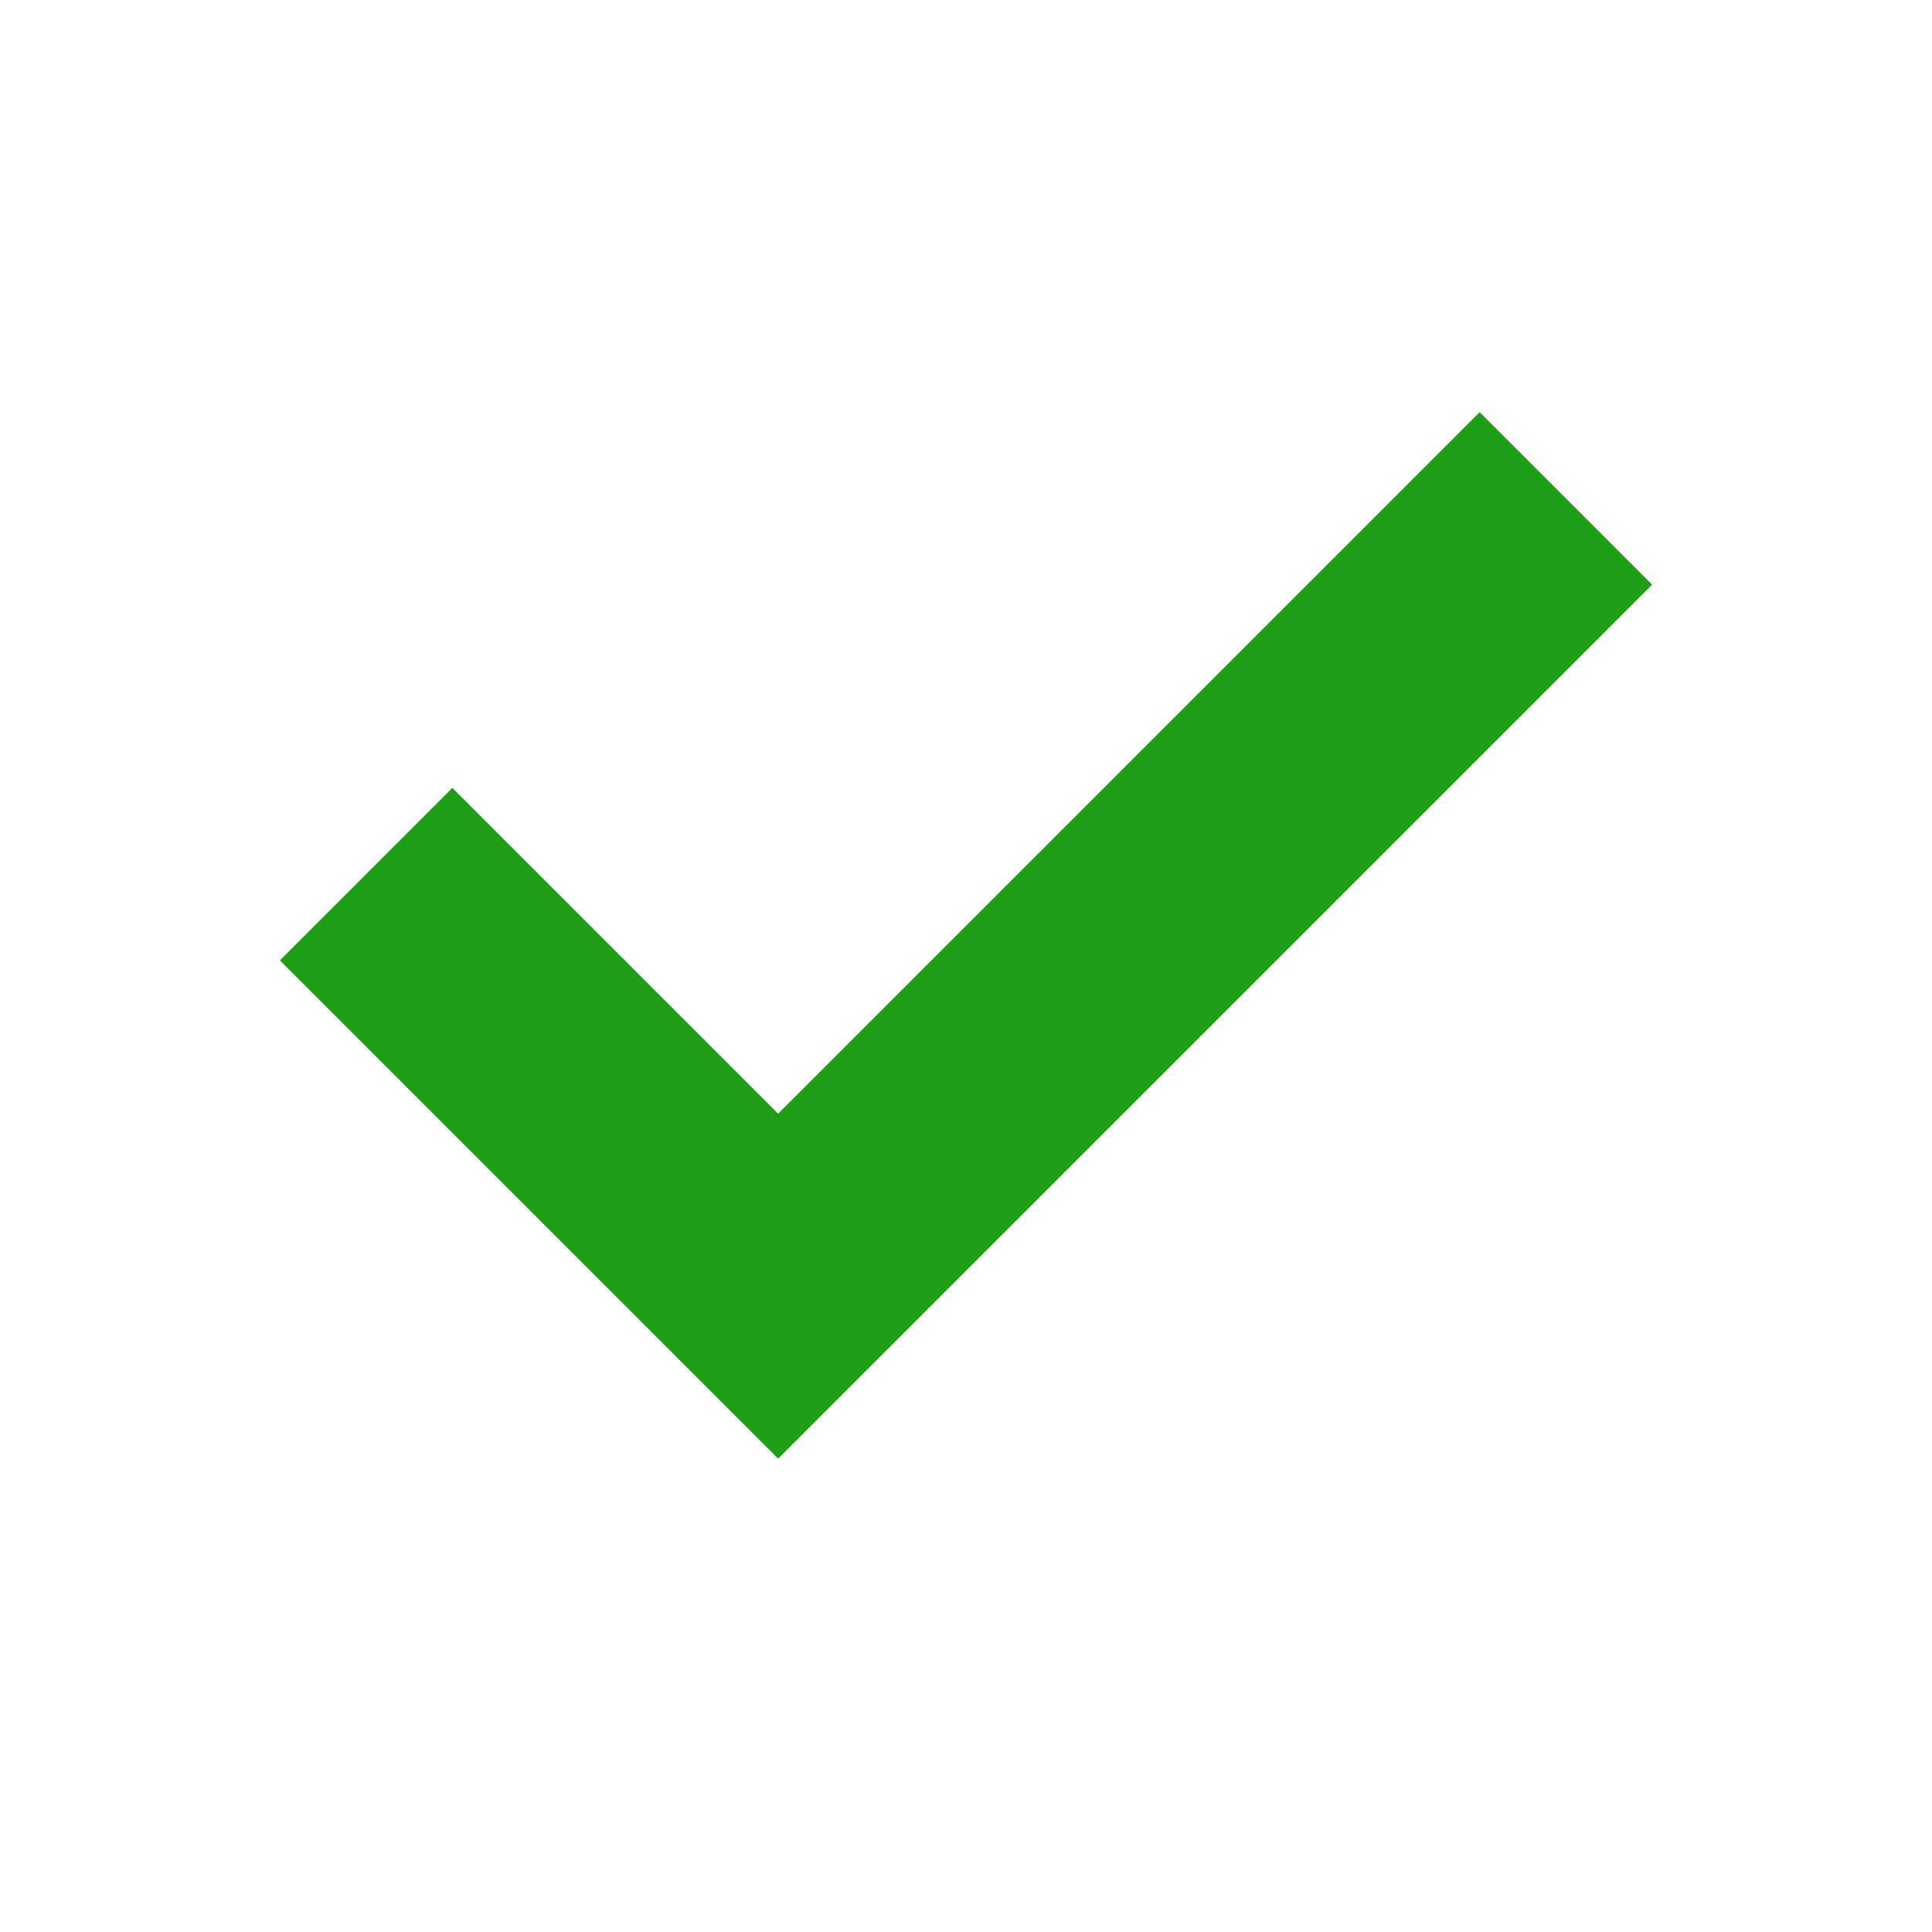<svg width="21" height="21" viewBox="0 0 21 21" fill="none" xmlns="http://www.w3.org/2000/svg">
<path d="M8.458 15.855L3.042 10.439L4.917 8.564L8.458 12.105L16.083 4.48L17.958 6.355L8.458 15.855Z" fill="#1F9E17"/>
</svg>
